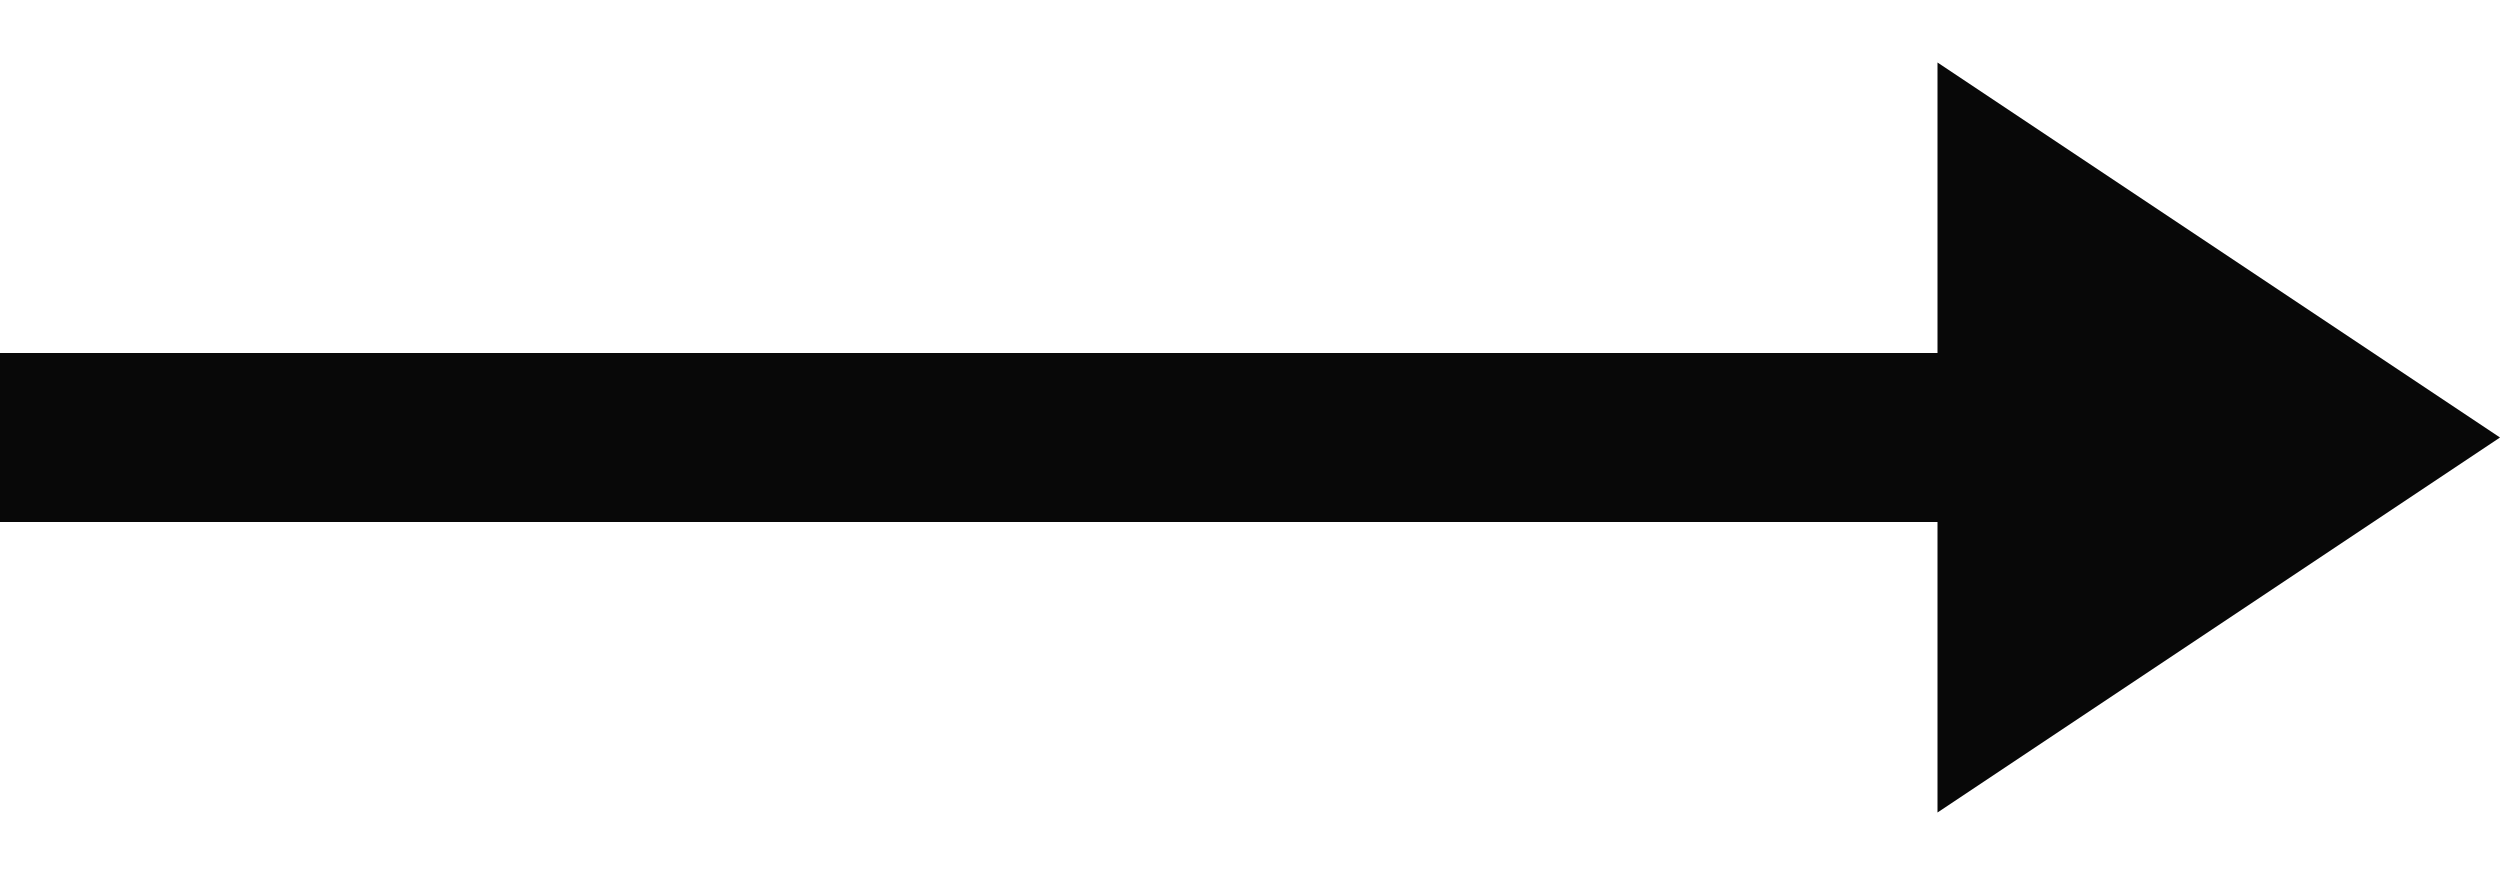 <svg width="20" height="7" viewBox="0 0 20 7" fill="none" xmlns="http://www.w3.org/2000/svg">
<path fill-rule="evenodd" clip-rule="evenodd" d="M15.5 0.5L20 3.5L15.5 6.5V4.176L0 4.176L0 2.824L15.5 2.824V0.5Z" fill="#080808"/>
</svg>
